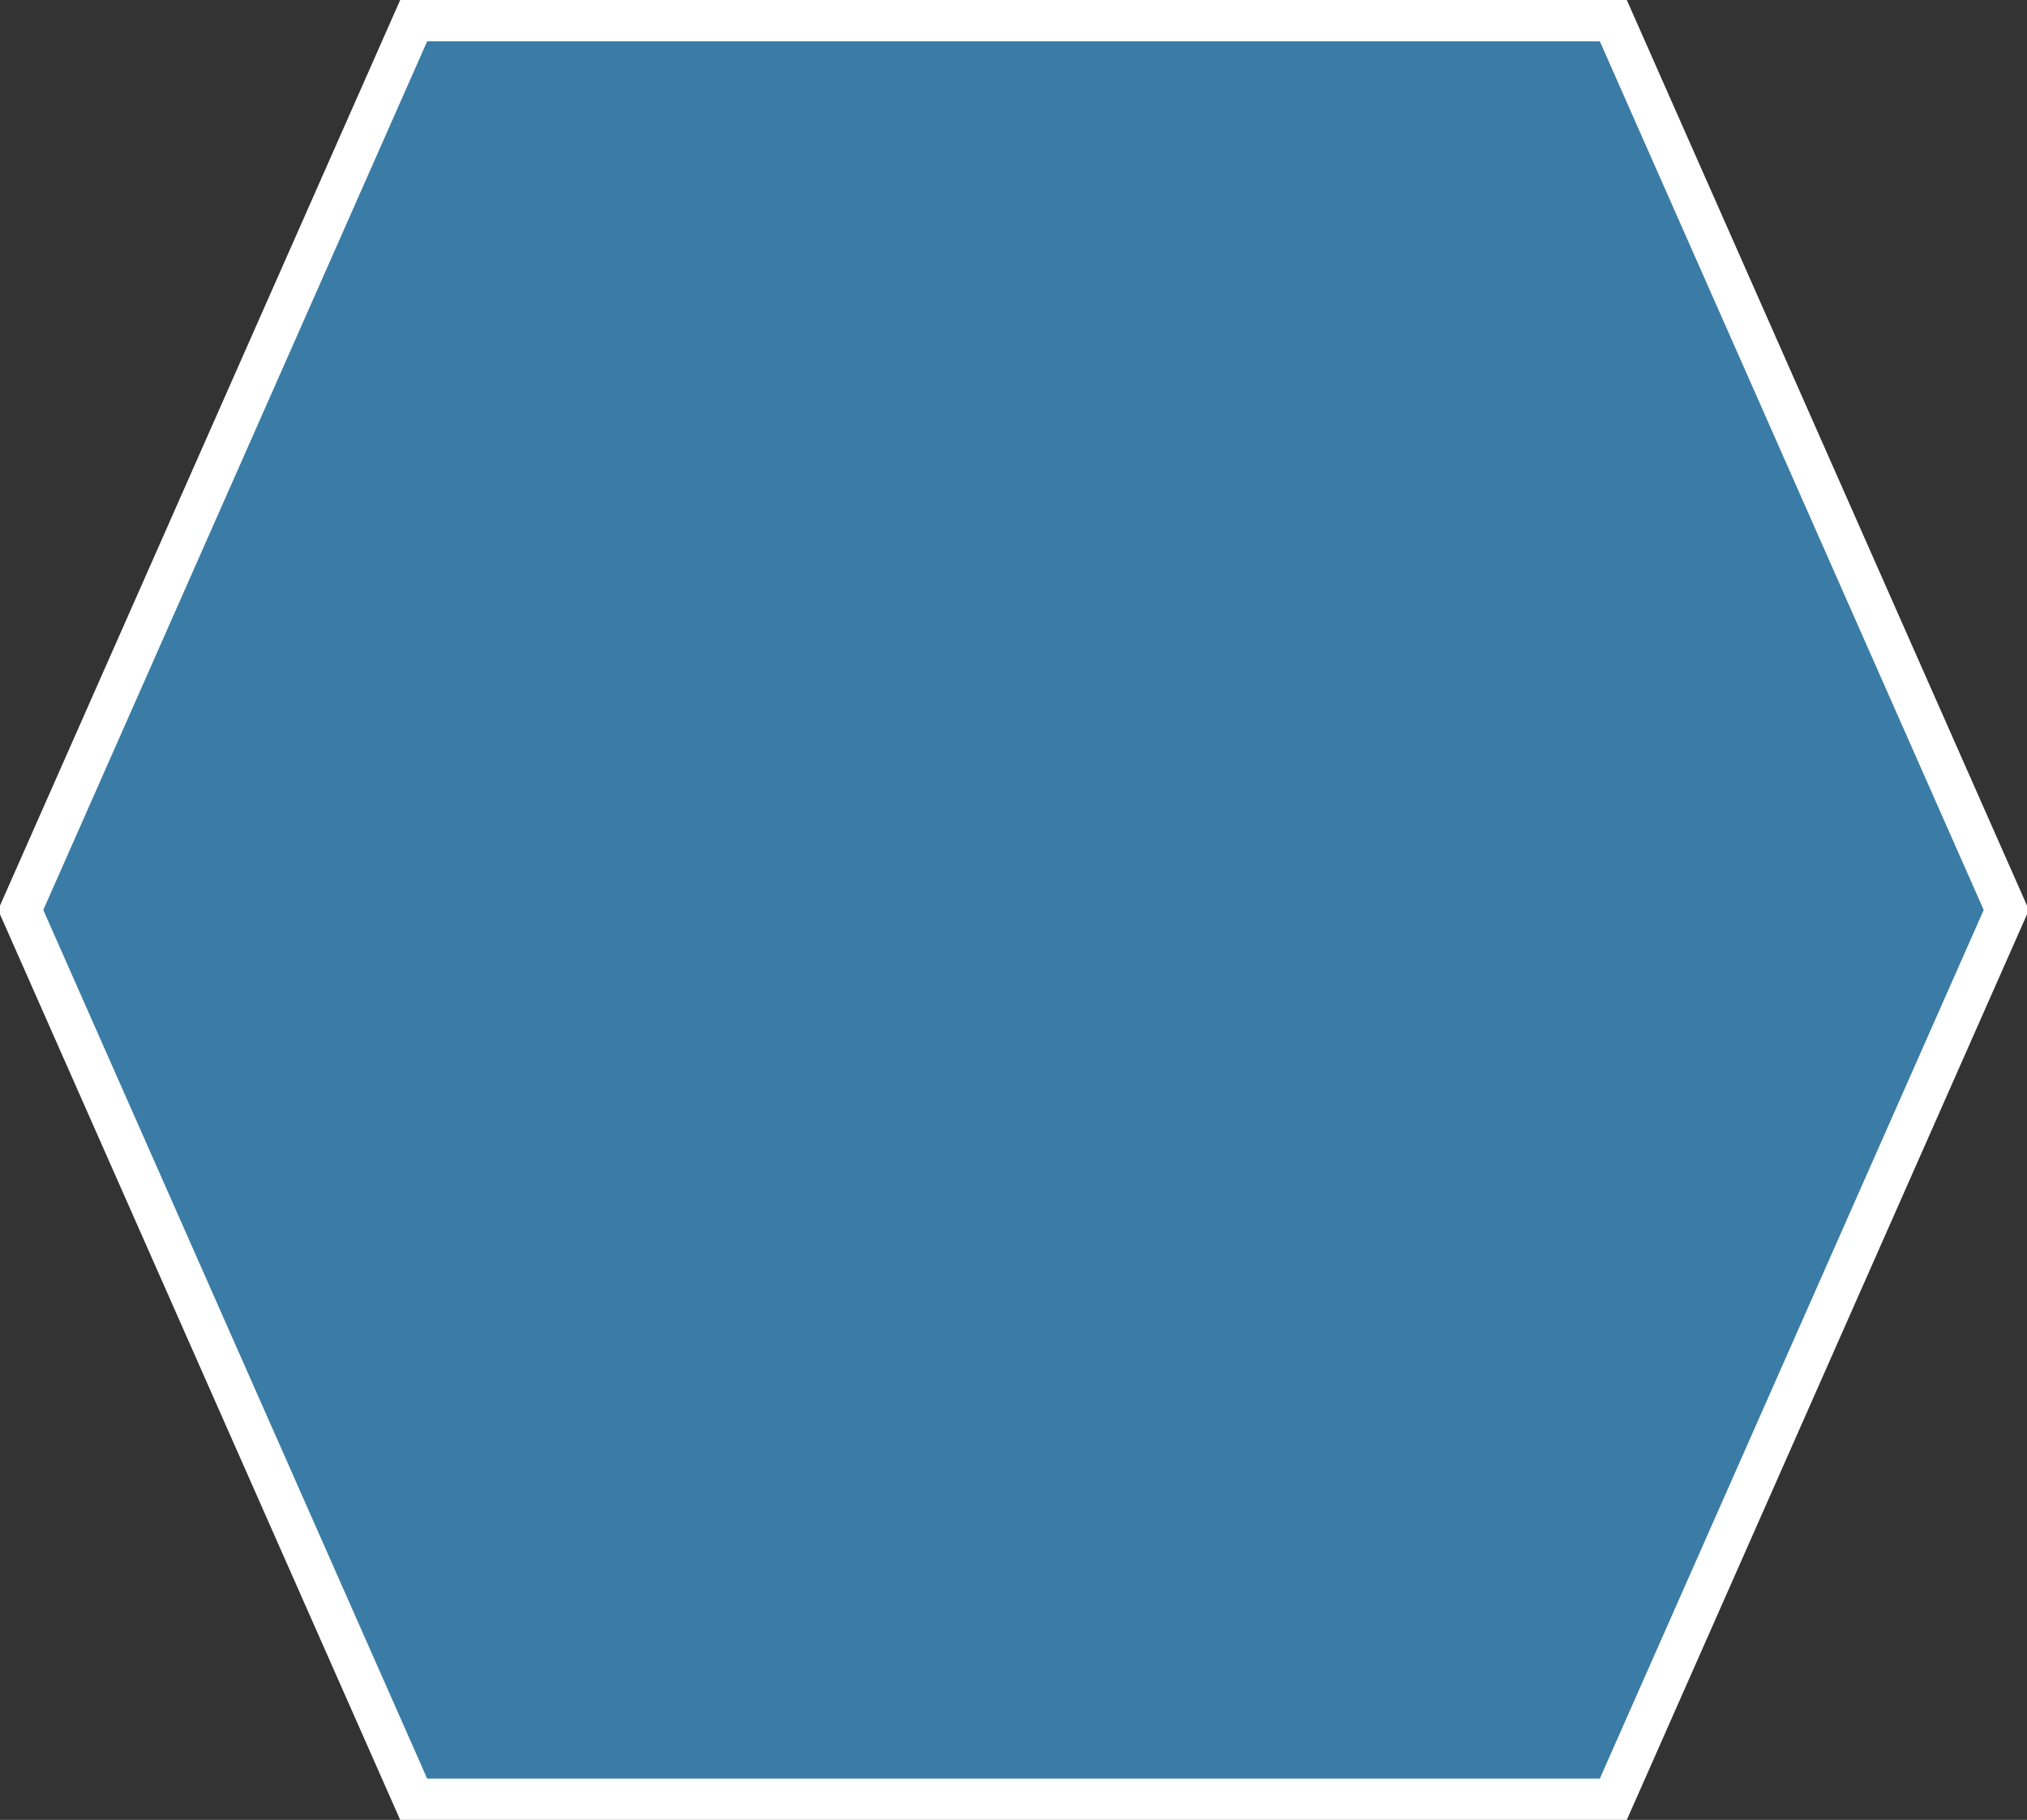 <svg xmlns="http://www.w3.org/2000/svg" width="49px" height="44px">
	<rect width="100%" height="100%" fill="#333333" stroke="none"/>
	<path style="fill:#3a7ca6; stroke:#ffffff" d="M 0.5,22 L 10,0.5 39,0.5 48.5,22 39,43.5 10,43.5 Z" />
</svg>
